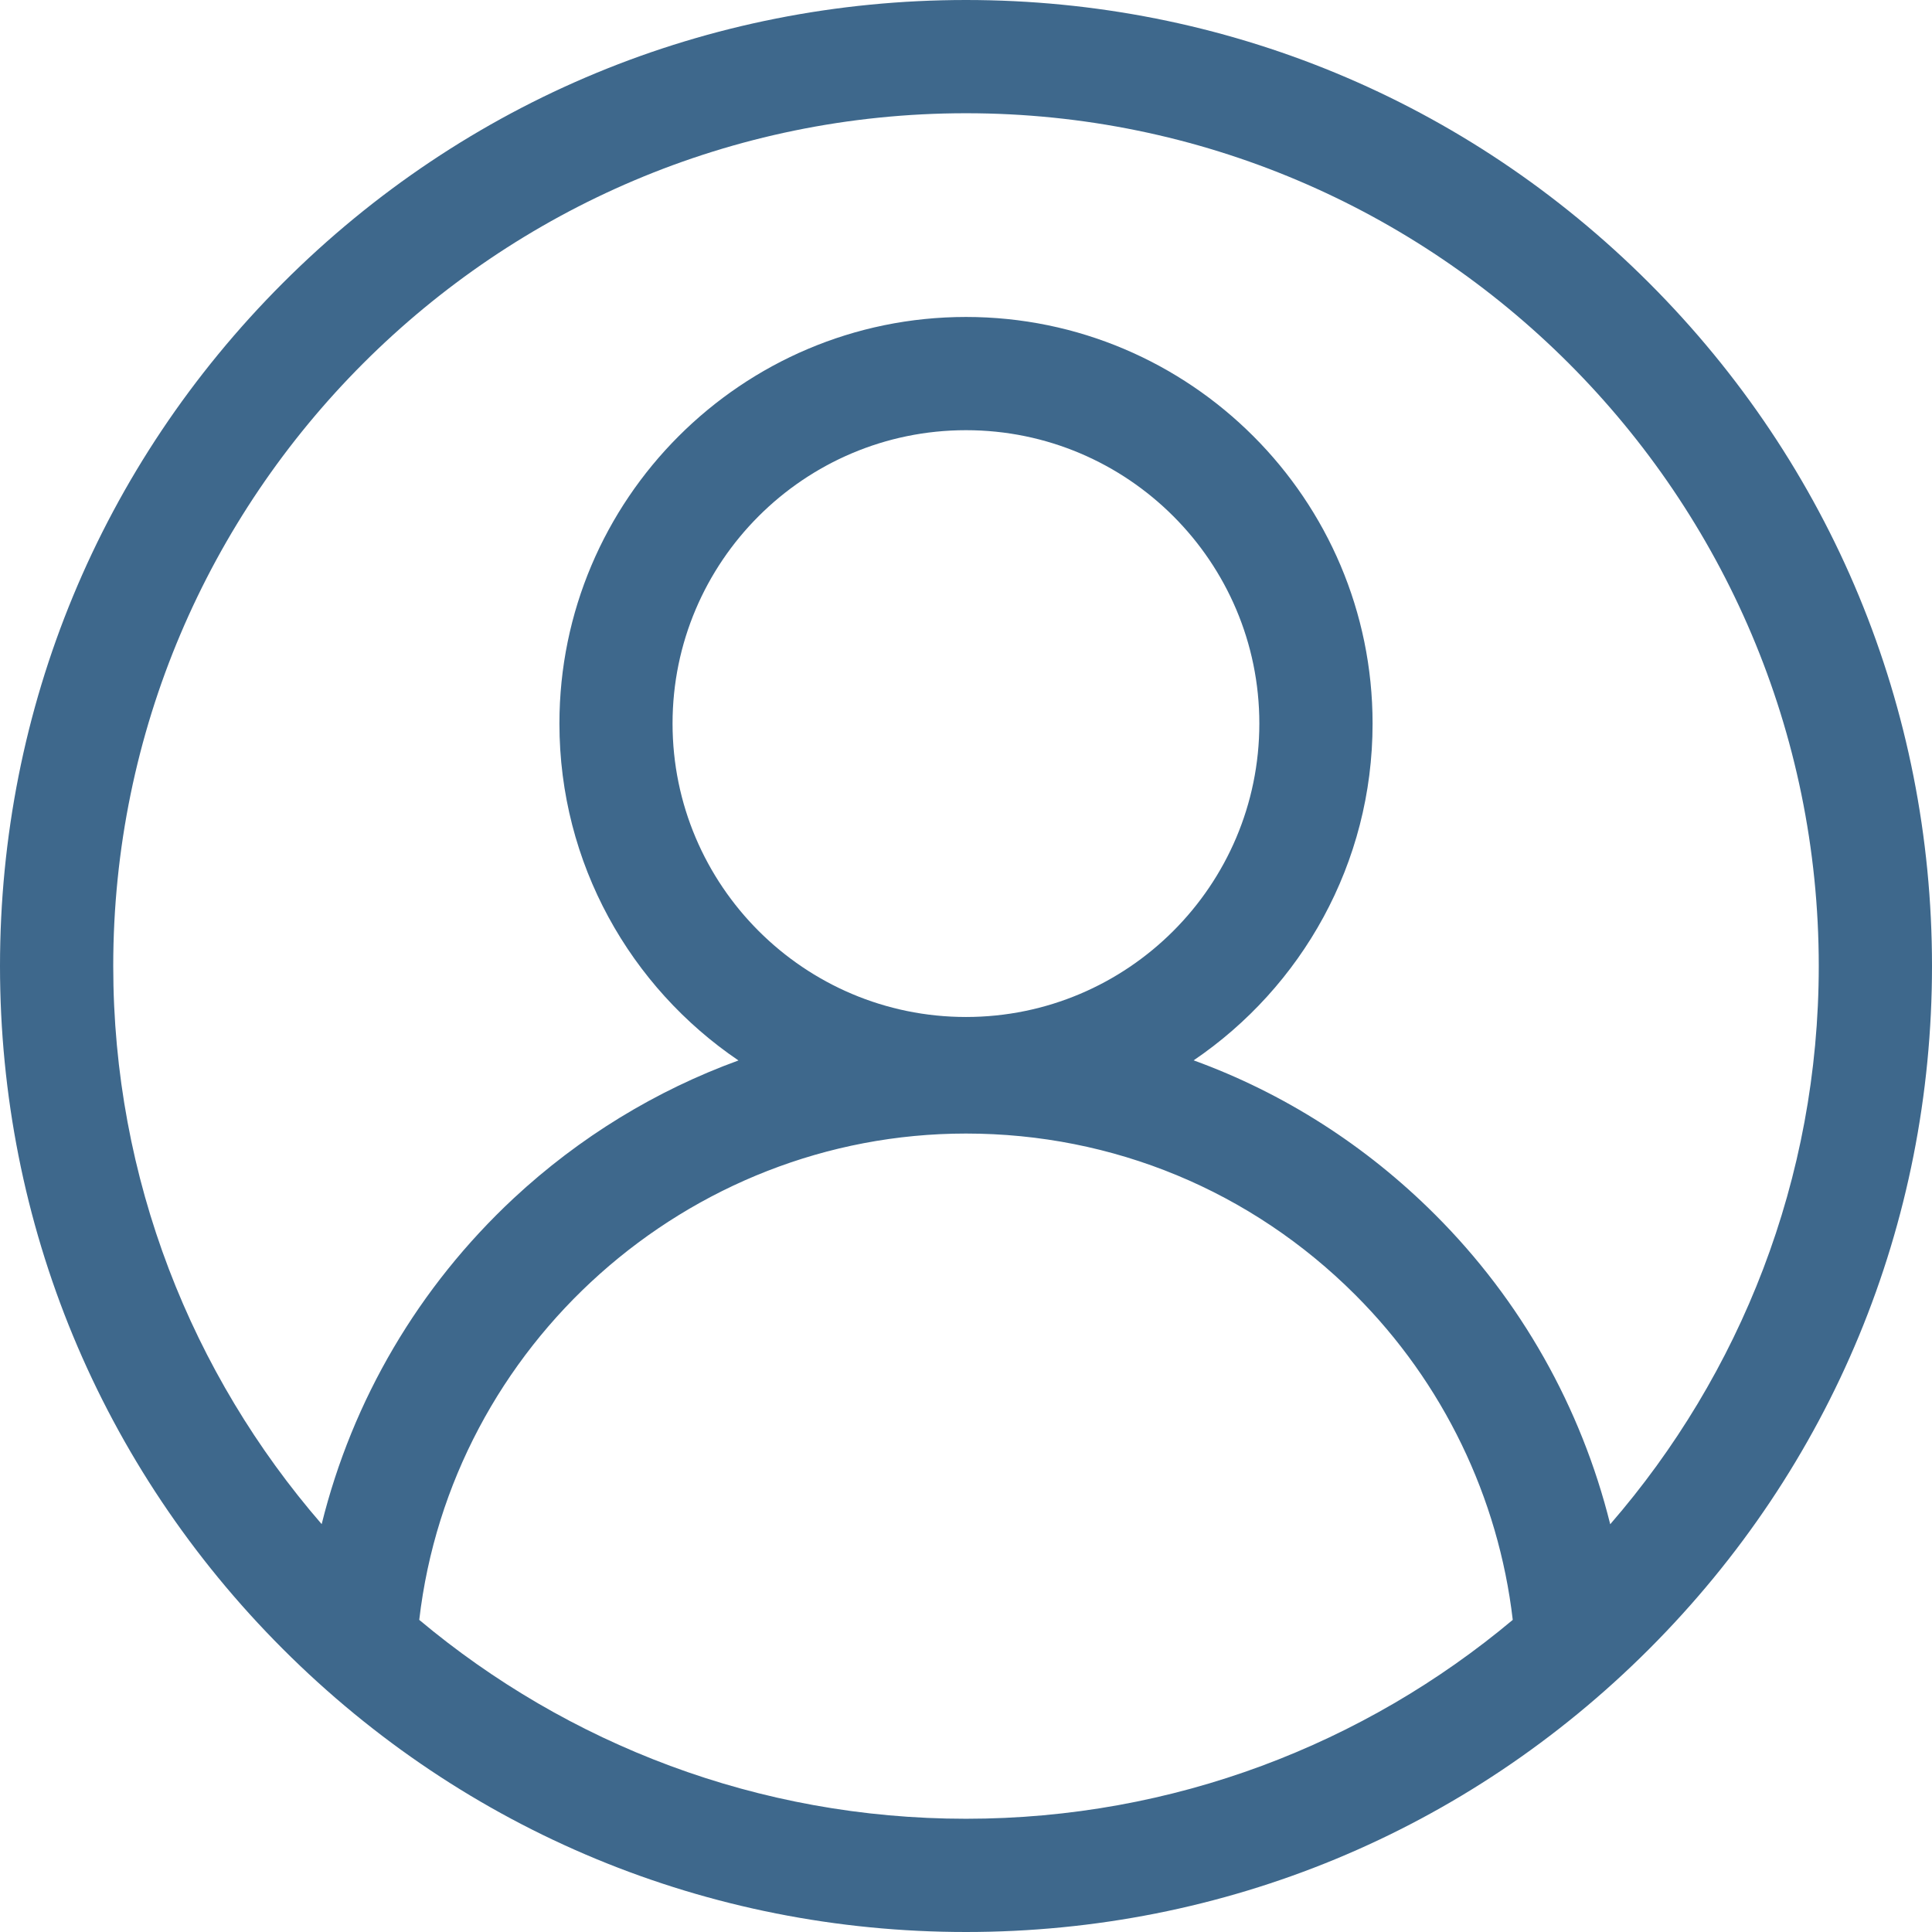<svg width="18" height="18" viewBox="0 0 18 18" fill="none" xmlns="http://www.w3.org/2000/svg">
<g clip-path="url(#clip0_6541_20)">
<path d="M15.364 2.636C13.664 0.936 11.404 0 9 0C6.596 0 4.336 0.936 2.636 2.636C0.936 4.336 0 6.596 0 9C0 11.404 0.936 13.664 2.636 15.364C4.336 17.064 6.596 18 9 18C11.404 18 13.664 17.064 15.364 15.364C17.064 13.664 18 11.404 18 9C18 6.596 17.064 4.336 15.364 2.636ZM3.906 15.092C4.203 12.535 6.402 10.561 9 10.561C10.37 10.561 11.658 11.095 12.627 12.064C13.445 12.882 13.961 13.951 14.094 15.092C12.714 16.248 10.937 16.945 9 16.945C7.063 16.945 5.286 16.248 3.906 15.092ZM9 9.475C7.493 9.475 6.266 8.249 6.266 6.741C6.266 5.234 7.493 4.008 9 4.008C10.507 4.008 11.733 5.234 11.733 6.741C11.733 8.249 10.507 9.475 9 9.475V9.475ZM15.002 14.201C14.731 13.11 14.168 12.113 13.372 11.318C12.724 10.67 11.957 10.183 11.121 9.879C12.126 9.197 12.788 8.045 12.788 6.741C12.788 4.653 11.089 2.953 9 2.953C6.911 2.953 5.212 4.653 5.212 6.741C5.212 8.046 5.874 9.198 6.88 9.88C6.111 10.16 5.399 10.594 4.786 11.164C3.899 11.991 3.283 13.044 2.997 14.2C1.788 12.805 1.055 10.987 1.055 9C1.055 4.619 4.619 1.055 9 1.055C13.381 1.055 16.945 4.619 16.945 9C16.945 10.987 16.212 12.806 15.002 14.201Z" fill="#3E688C"/>
</g>
<defs>
<clipPath id="clip0_6541_20">
<rect width="18" height="18" fill="white"/>
</clipPath>
</defs>
</svg>
